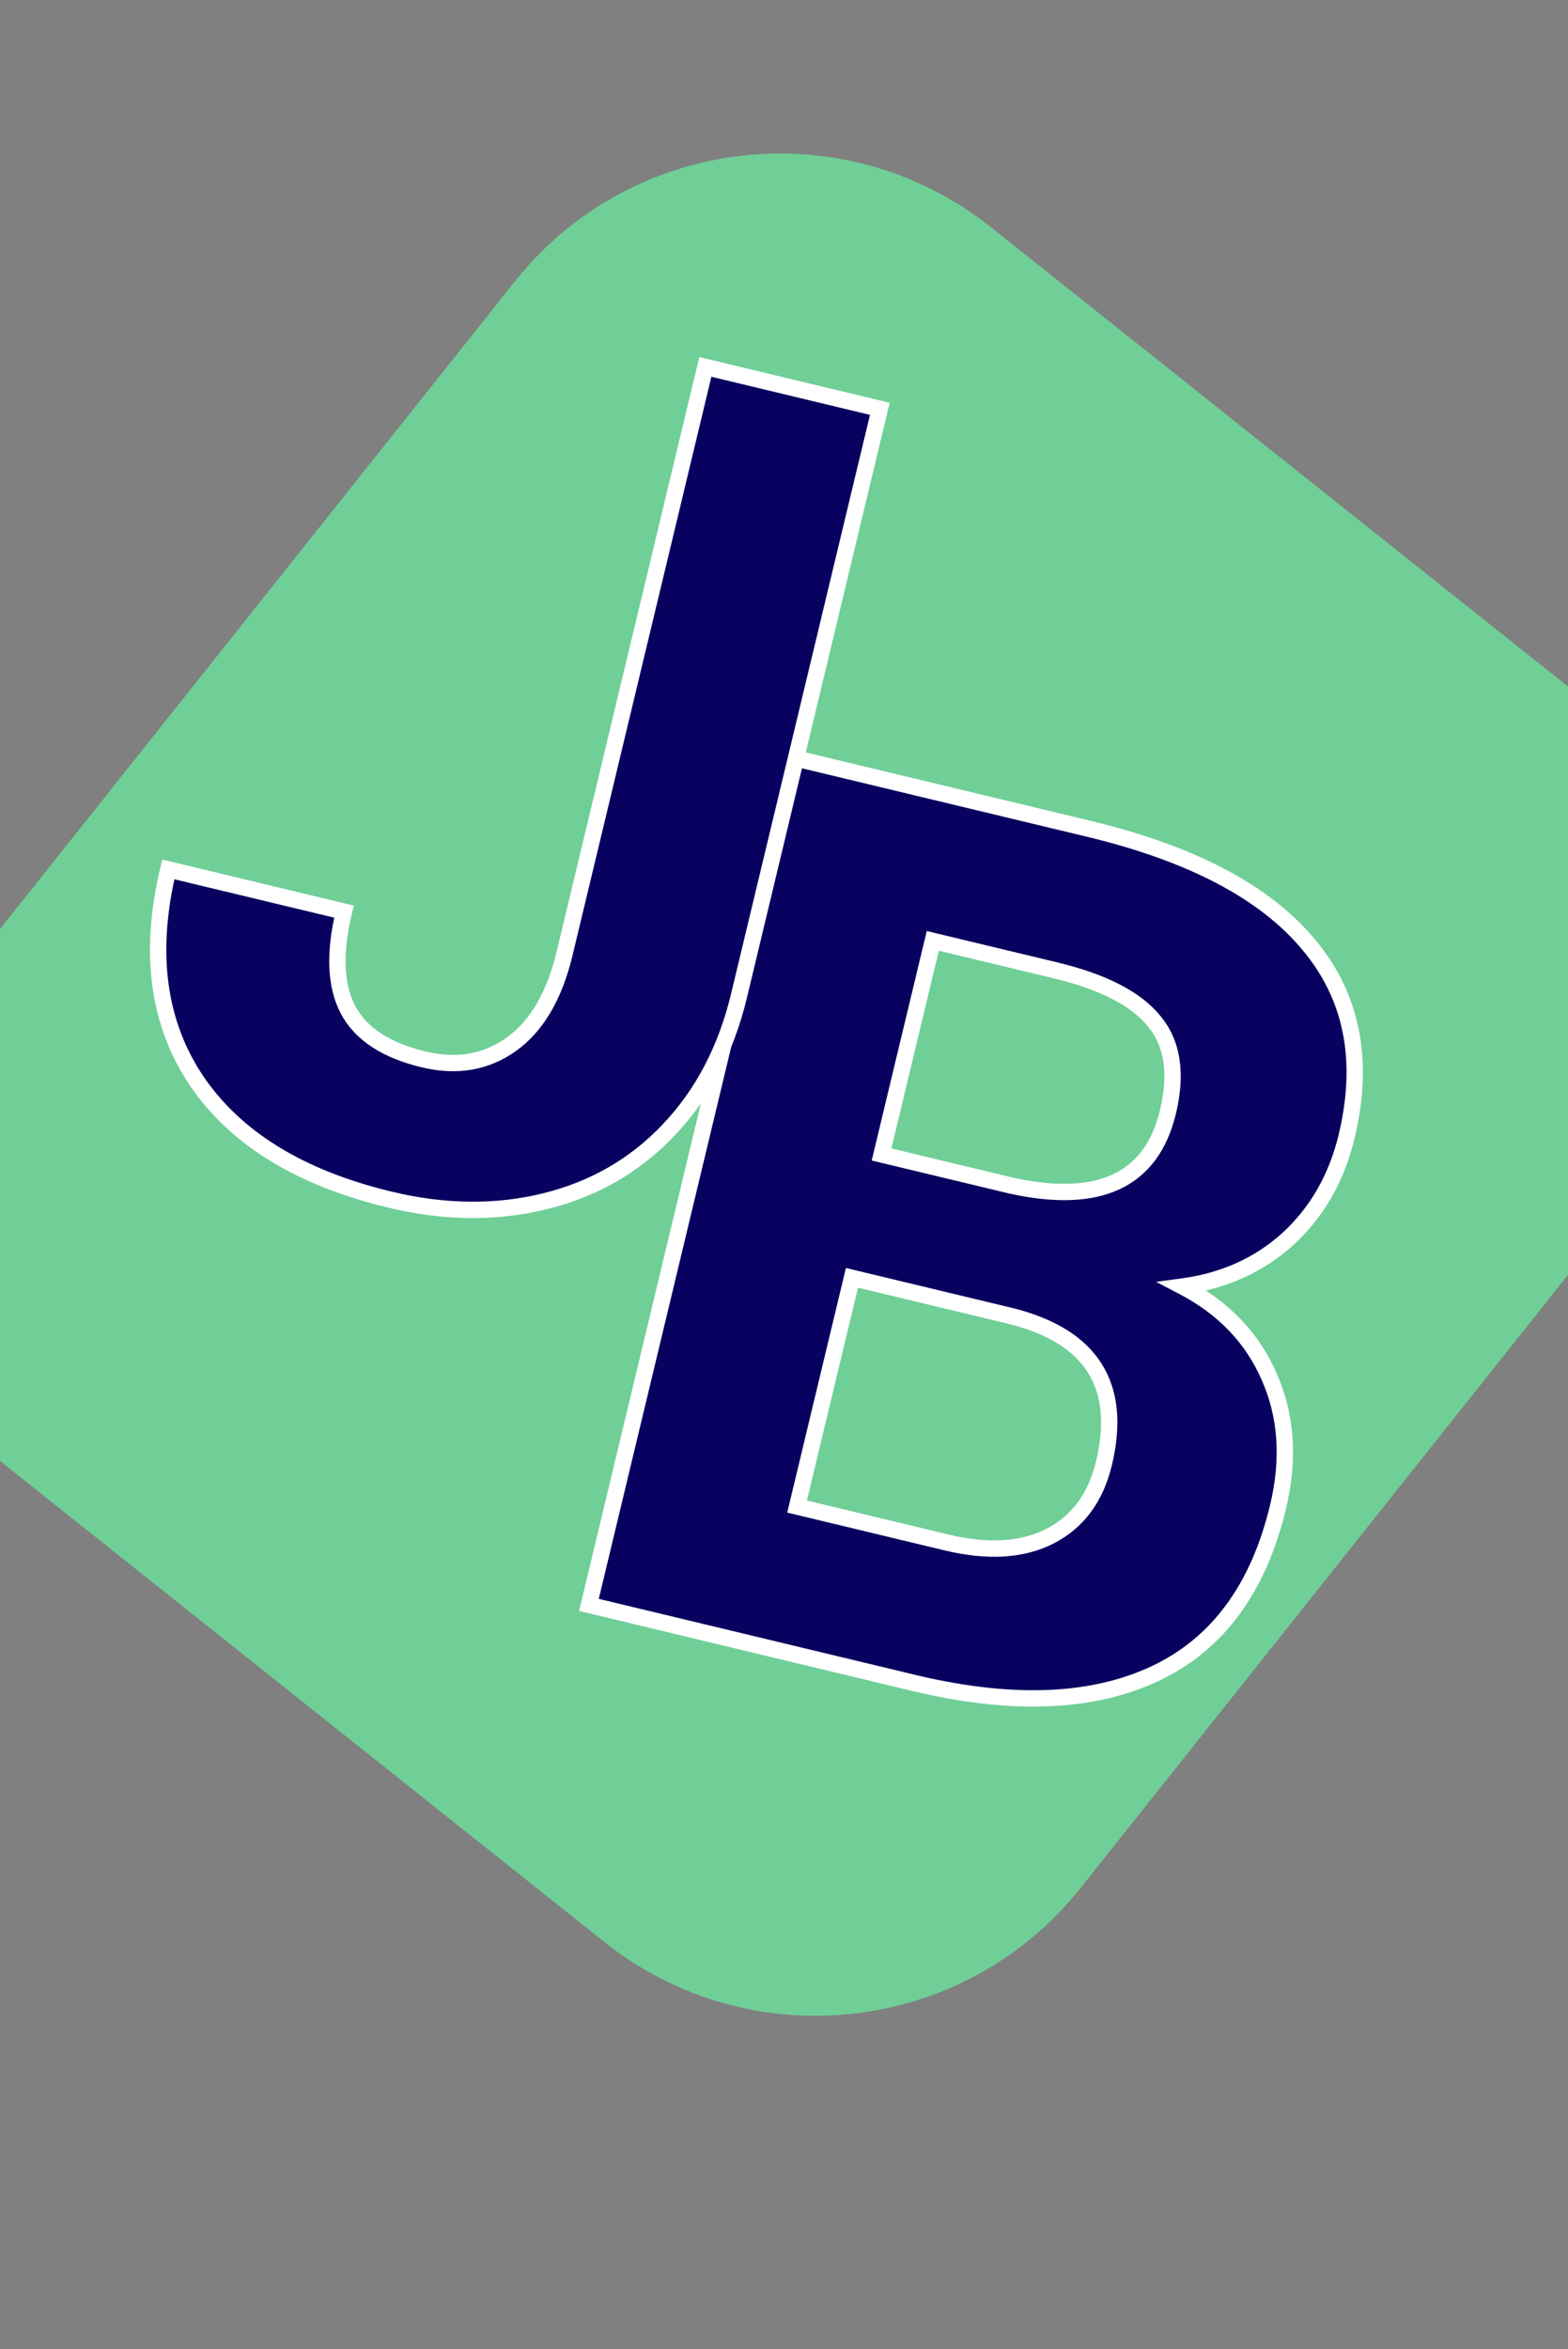 <svg width="384" height="575" viewBox="0 0 384 575" fill="none" xmlns="http://www.w3.org/2000/svg">
<rect x="0" y="0" width="384" height="575" fill="#808080" stroke="none"/>
<rect x="177.731" y="3.952" width="353.207" height="387.386" rx="83" transform="rotate(38.5 177.731 3.952)" fill="#6FCF97"/>
<path d="M144.229 392.801L194.018 185.412L266.661 202.852C291.825 208.894 309.749 218.319 320.433 231.128C331.139 243.842 334.259 259.505 329.79 278.116C327.351 288.277 322.585 296.624 315.493 303.156C308.424 309.594 299.803 313.5 289.631 314.874C299.628 320.086 306.696 327.458 310.836 336.988C315.07 346.541 315.785 357.158 312.981 368.838C308.194 388.779 298.207 402.35 283.02 409.55C267.834 416.751 248.443 417.619 224.848 412.156L144.229 392.801ZM208.64 312.754L195.201 368.732L231.807 377.521C241.873 379.937 250.277 379.444 257.019 376.041C263.879 372.566 268.324 366.603 270.353 358.152C274.912 339.16 267.398 327.162 247.81 322.158L208.64 312.754ZM215.89 282.558L247.511 290.149C269.157 294.944 281.998 288.938 286.033 272.131C288.29 262.73 287.155 255.327 282.628 249.921C278.218 244.444 270.126 240.291 258.351 237.465L228.44 230.283L215.89 282.558Z" fill="#09015F"/>
<path d="M144.229 392.801L142.284 392.334L141.817 394.278L143.762 394.745L144.229 392.801ZM194.018 185.412L194.485 183.468L192.54 183.001L192.073 184.945L194.018 185.412ZM320.433 231.128L318.897 232.409L318.903 232.416L320.433 231.128ZM315.493 303.156L316.84 304.635L316.848 304.627L315.493 303.156ZM289.631 314.874L289.363 312.892L283.121 313.736L288.706 316.648L289.631 314.874ZM310.836 336.988L309.001 337.785L309.004 337.792L309.007 337.799L310.836 336.988ZM224.848 412.156L224.381 414.1L224.389 414.102L224.397 414.104L224.848 412.156ZM208.64 312.754L209.107 310.81L207.162 310.343L206.695 312.288L208.64 312.754ZM195.201 368.732L193.256 368.265L192.789 370.21L194.734 370.677L195.201 368.732ZM257.019 376.041L257.92 377.827L257.923 377.825L257.019 376.041ZM247.81 322.158L248.305 320.221L248.291 320.217L248.277 320.214L247.81 322.158ZM215.89 282.558L213.945 282.091L213.478 284.036L215.423 284.503L215.89 282.558ZM247.511 290.149L247.044 292.094L247.061 292.098L247.078 292.102L247.511 290.149ZM282.628 249.921L281.07 251.175L281.082 251.191L281.095 251.205L282.628 249.921ZM228.44 230.283L228.906 228.339L226.962 227.872L226.495 229.817L228.44 230.283ZM146.173 393.268L195.963 185.879L192.073 184.945L142.284 392.334L146.173 393.268ZM193.551 187.357L266.194 204.797L267.128 200.908L194.485 183.468L193.551 187.357ZM266.194 204.797C291.156 210.79 308.603 220.068 318.897 232.409L321.968 229.847C310.894 216.57 292.494 206.998 267.128 200.908L266.194 204.797ZM318.903 232.416C329.134 244.566 332.191 259.549 327.846 277.65L331.735 278.583C336.326 259.461 333.144 243.118 321.962 229.84L318.903 232.416ZM327.846 277.65C325.491 287.458 320.914 295.444 314.138 301.685L316.848 304.627C324.257 297.803 329.211 289.096 331.735 278.583L327.846 277.65ZM314.147 301.678C307.4 307.821 299.164 311.568 289.363 312.892L289.899 316.856C300.442 315.432 309.448 311.367 316.84 304.635L314.147 301.678ZM288.706 316.648C298.334 321.667 305.06 328.711 309.001 337.785L312.67 336.191C308.332 326.204 300.922 318.505 290.556 313.101L288.706 316.648ZM309.007 337.799C313.038 346.892 313.754 357.051 311.037 368.371L314.926 369.305C317.817 357.265 317.102 346.191 312.664 336.178L309.007 337.799ZM311.037 368.371C306.356 387.867 296.683 400.859 282.164 407.743L283.877 411.358C299.731 403.841 310.032 389.691 314.926 369.305L311.037 368.371ZM282.164 407.743C267.53 414.682 248.643 415.613 225.299 410.207L224.397 414.104C248.243 419.626 268.137 418.821 283.877 411.358L282.164 407.743ZM225.315 410.211L144.695 390.856L143.762 394.745L224.381 414.1L225.315 410.211ZM206.695 312.288L193.256 368.265L197.146 369.199L210.585 313.221L206.695 312.288ZM194.734 370.677L231.34 379.465L232.274 375.576L195.668 366.787L194.734 370.677ZM231.34 379.465C241.696 381.951 250.621 381.51 257.92 377.827L256.118 374.256C249.932 377.378 242.05 377.923 232.274 375.576L231.34 379.465ZM257.923 377.825C265.378 374.049 270.152 367.557 272.298 358.619L268.408 357.685C266.496 365.649 262.38 371.083 256.115 374.257L257.923 377.825ZM272.298 358.619C274.654 348.803 273.968 340.453 269.832 333.848C265.704 327.258 258.384 322.795 248.305 320.221L247.315 324.096C256.824 326.525 263.055 330.564 266.442 335.971C269.819 341.364 270.611 348.508 268.408 357.685L272.298 358.619ZM248.277 320.214L209.107 310.81L208.173 314.699L247.343 324.103L248.277 320.214ZM215.423 284.503L247.044 292.094L247.977 288.205L216.356 280.613L215.423 284.503ZM247.078 292.102C258.104 294.545 267.234 294.322 274.224 291.053C281.317 287.735 285.853 281.45 287.978 272.598L284.089 271.664C282.179 279.619 278.277 284.741 272.529 287.429C266.677 290.166 258.564 290.549 247.943 288.197L247.078 292.102ZM287.978 272.598C290.324 262.827 289.234 254.694 284.161 248.637L281.095 251.205C285.076 255.96 286.257 262.633 284.089 271.664L287.978 272.598ZM284.186 248.667C279.361 242.673 270.743 238.383 258.818 235.52L257.884 239.409C269.509 242.2 277.076 246.214 281.07 251.175L284.186 248.667ZM258.818 235.52L228.906 228.339L227.973 232.228L257.884 239.409L258.818 235.52ZM226.495 229.817L213.945 282.091L217.834 283.025L230.384 230.75L226.495 229.817Z" fill="white"/>
<path d="M172.736 89.802L215.467 100.061L180.998 243.638C177.829 256.837 172.081 267.81 163.754 276.557C155.545 285.232 145.462 291.047 133.505 294.001C121.547 296.955 108.874 296.825 95.485 293.611C73.549 288.344 57.791 278.686 48.208 264.635C38.649 250.489 36.32 233.208 41.221 212.792L84.237 223.119C81.798 233.28 82.133 241.294 85.244 247.163C88.354 253.032 94.515 257.072 103.726 259.283C111.892 261.244 119.069 260.004 125.257 255.564C131.445 251.125 135.782 243.729 138.267 233.379L172.736 89.802Z" fill="#09015F"/>
<path d="M172.736 89.802L173.203 87.858L171.258 87.391L170.792 89.336L172.736 89.802ZM215.467 100.061L217.412 100.528L217.879 98.584L215.934 98.117L215.467 100.061ZM163.754 276.557L162.306 275.178L162.302 275.183L163.754 276.557ZM48.208 264.635L46.551 265.755L46.556 265.762L48.208 264.635ZM41.221 212.792L41.688 210.847L39.743 210.38L39.276 212.325L41.221 212.792ZM84.237 223.119L86.182 223.586L86.649 221.641L84.704 221.175L84.237 223.119ZM172.269 91.747L215 102.006L215.934 98.117L173.203 87.858L172.269 91.747ZM213.523 99.594L179.053 243.171L182.942 244.105L217.412 100.528L213.523 99.594ZM179.053 243.171C175.956 256.071 170.361 266.717 162.306 275.178L165.203 277.936C173.801 268.904 179.702 257.603 182.942 244.105L179.053 243.171ZM162.302 275.183C154.365 283.57 144.623 289.194 133.025 292.059L133.984 295.943C146.301 292.899 156.726 286.894 165.207 277.932L162.302 275.183ZM133.025 292.059C121.413 294.928 109.067 294.815 95.952 291.666L95.018 295.555C108.681 298.836 121.681 298.982 133.984 295.943L133.025 292.059ZM95.952 291.666C74.338 286.477 59.082 277.03 49.861 263.508L46.556 265.762C56.499 280.342 72.76 290.212 95.018 295.555L95.952 291.666ZM49.865 263.515C40.69 249.938 38.363 233.264 43.166 213.259L39.276 212.325C34.276 233.152 36.607 251.04 46.551 265.755L49.865 263.515ZM40.754 214.737L83.77 225.064L84.704 221.175L41.688 210.847L40.754 214.737ZM82.293 222.652C79.801 233.028 80.038 241.613 83.477 248.1L87.011 246.227C84.228 240.976 83.794 233.531 86.182 223.586L82.293 222.652ZM83.477 248.1C86.955 254.662 93.735 258.941 103.259 261.228L104.193 257.339C95.295 255.203 89.754 251.402 87.011 246.227L83.477 248.1ZM103.259 261.228C111.925 263.309 119.711 262.005 126.423 257.189L124.091 253.939C118.427 258.003 111.86 259.179 104.193 257.339L103.259 261.228ZM126.423 257.189C133.132 252.376 137.659 244.479 140.211 233.846L136.322 232.912C133.905 242.98 129.758 249.873 124.091 253.939L126.423 257.189ZM140.211 233.846L174.681 90.269L170.792 89.336L136.322 232.912L140.211 233.846Z" fill="white"/>
</svg>
